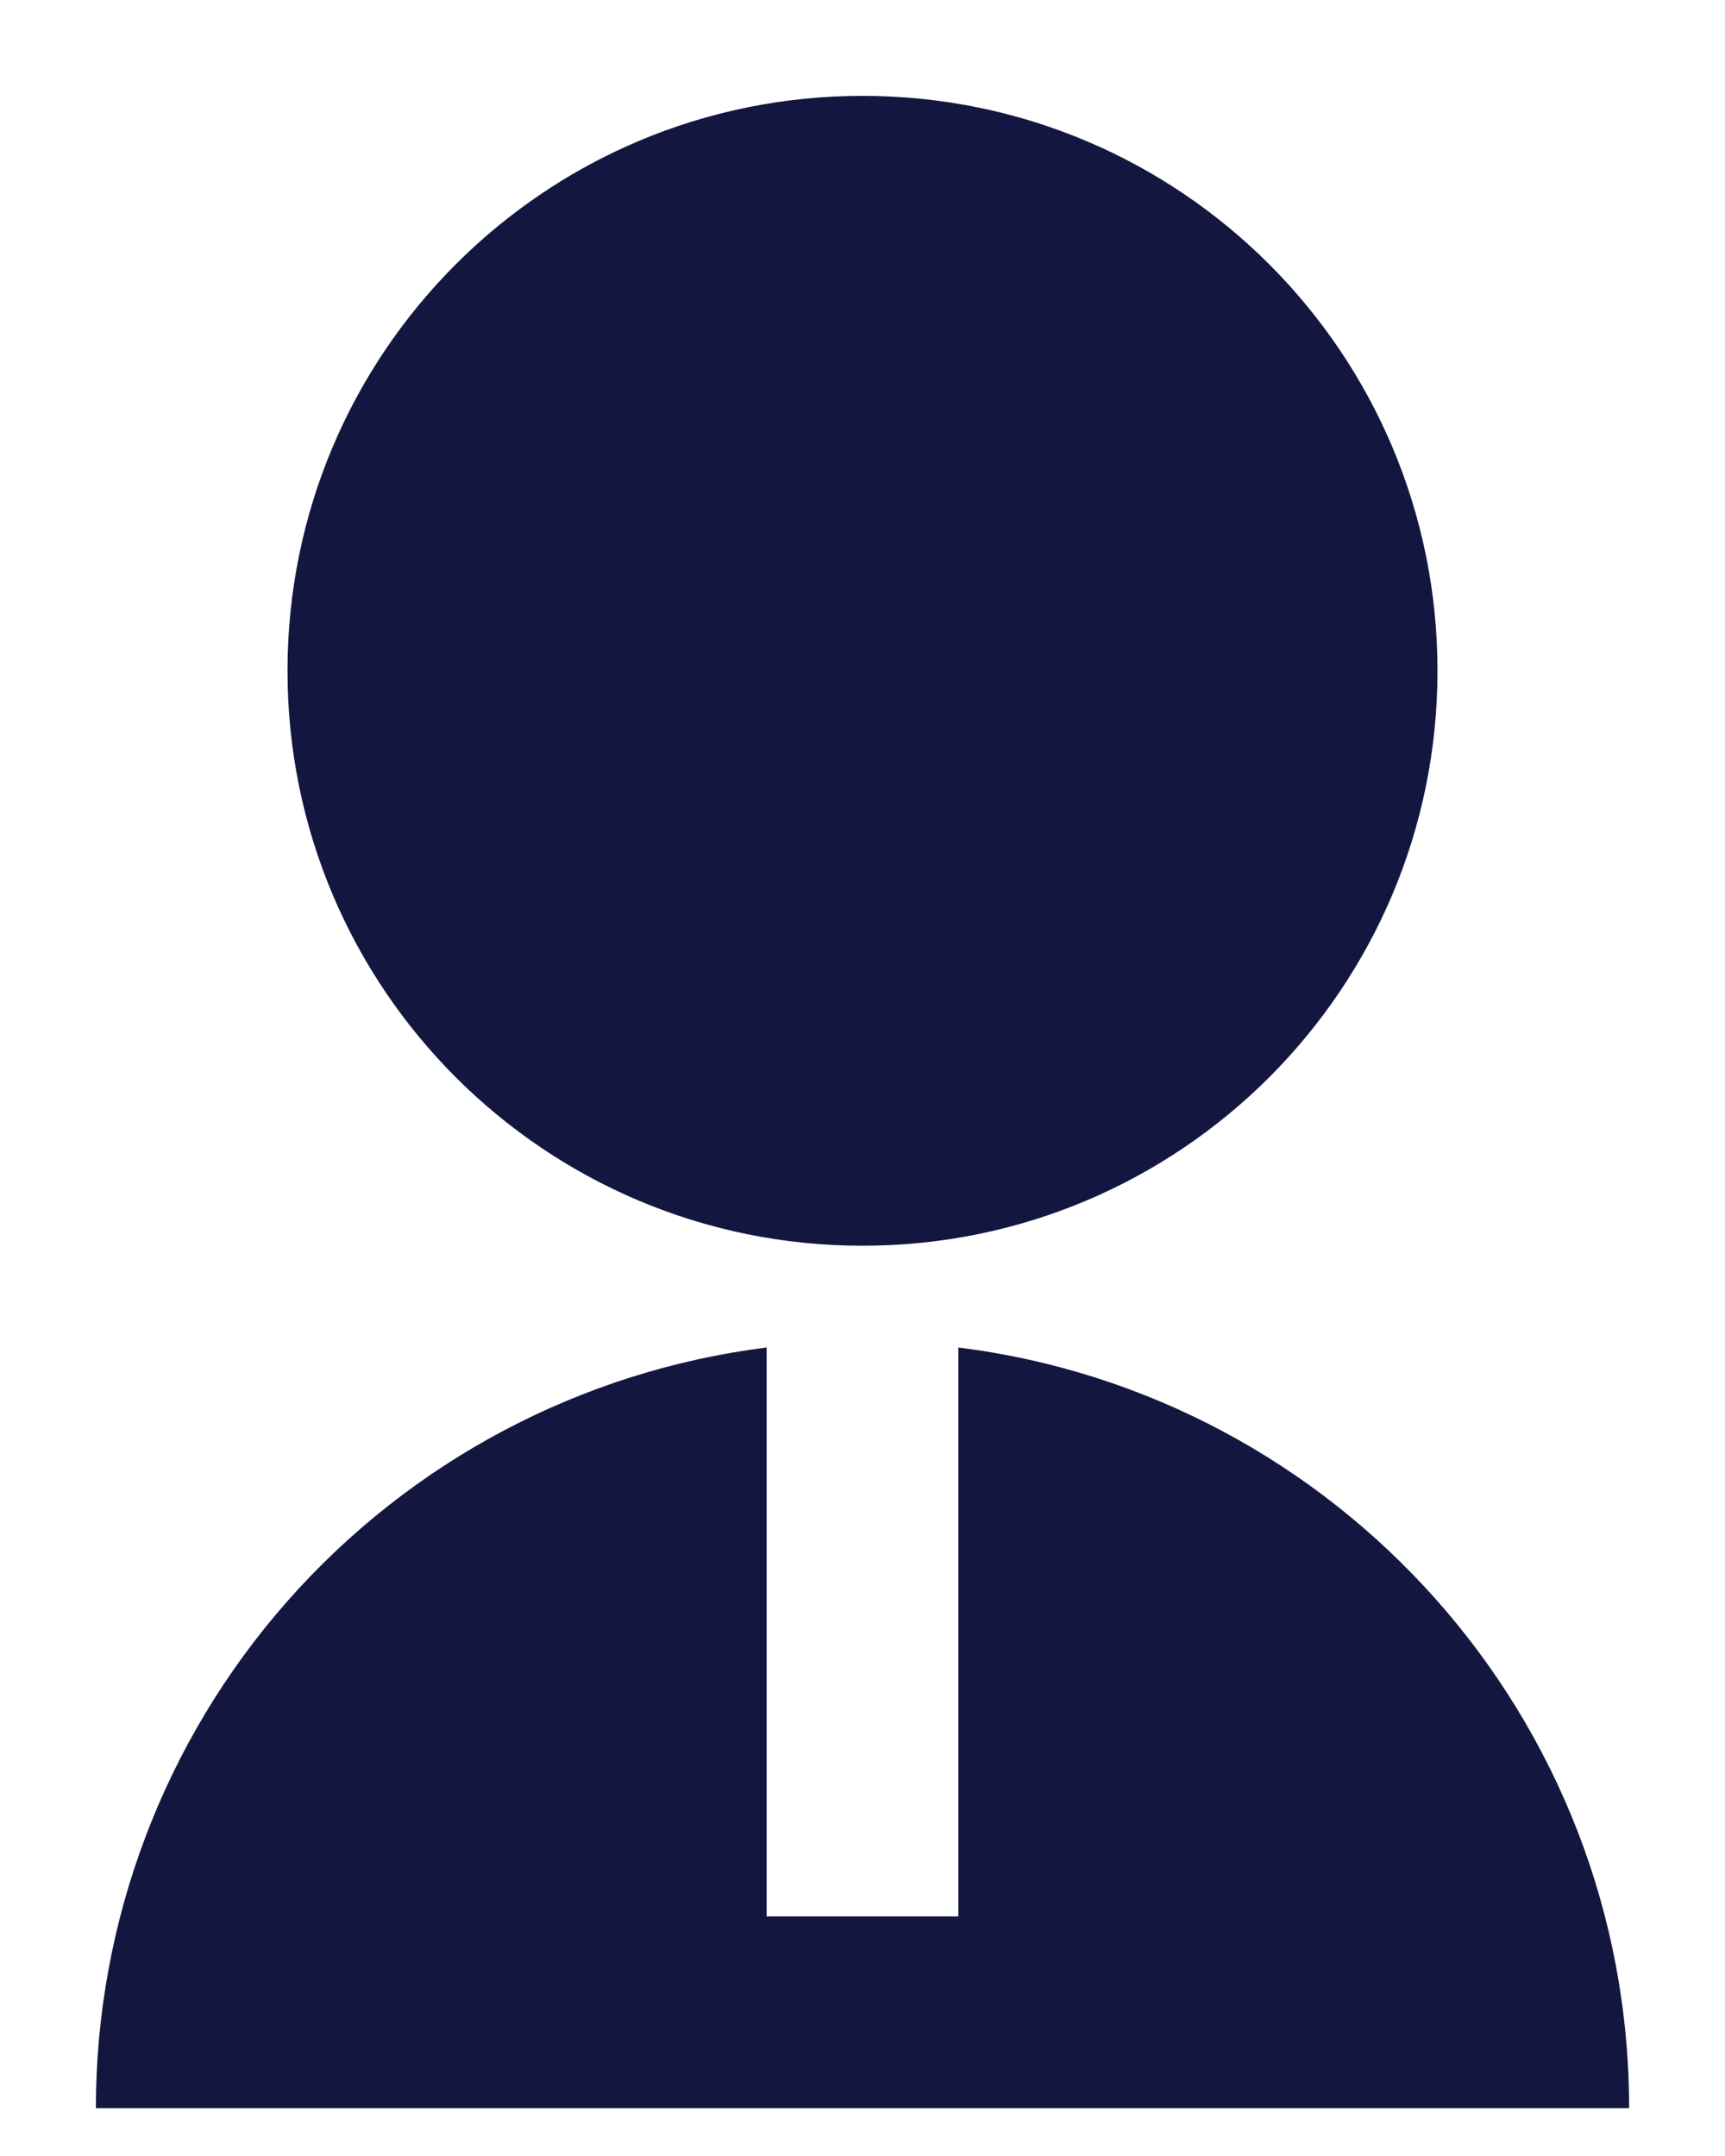 <svg width="12" height="15" viewBox="0 0 12 15" fill="none" xmlns="http://www.w3.org/2000/svg">
<path d="M5.333 9.375V13.333H6.667V9.375C9.297 9.703 11.333 11.947 11.333 14.667H0.667C0.667 13.368 1.141 12.113 2 11.139C2.859 10.165 4.044 9.537 5.333 9.375ZM6 8.667C3.79 8.667 2 6.877 2 4.667C2 2.457 3.79 0.667 6 0.667C8.21 0.667 10 2.457 10 4.667C10 6.877 8.21 8.667 6 8.667Z" fill="#131740"/>
</svg>
